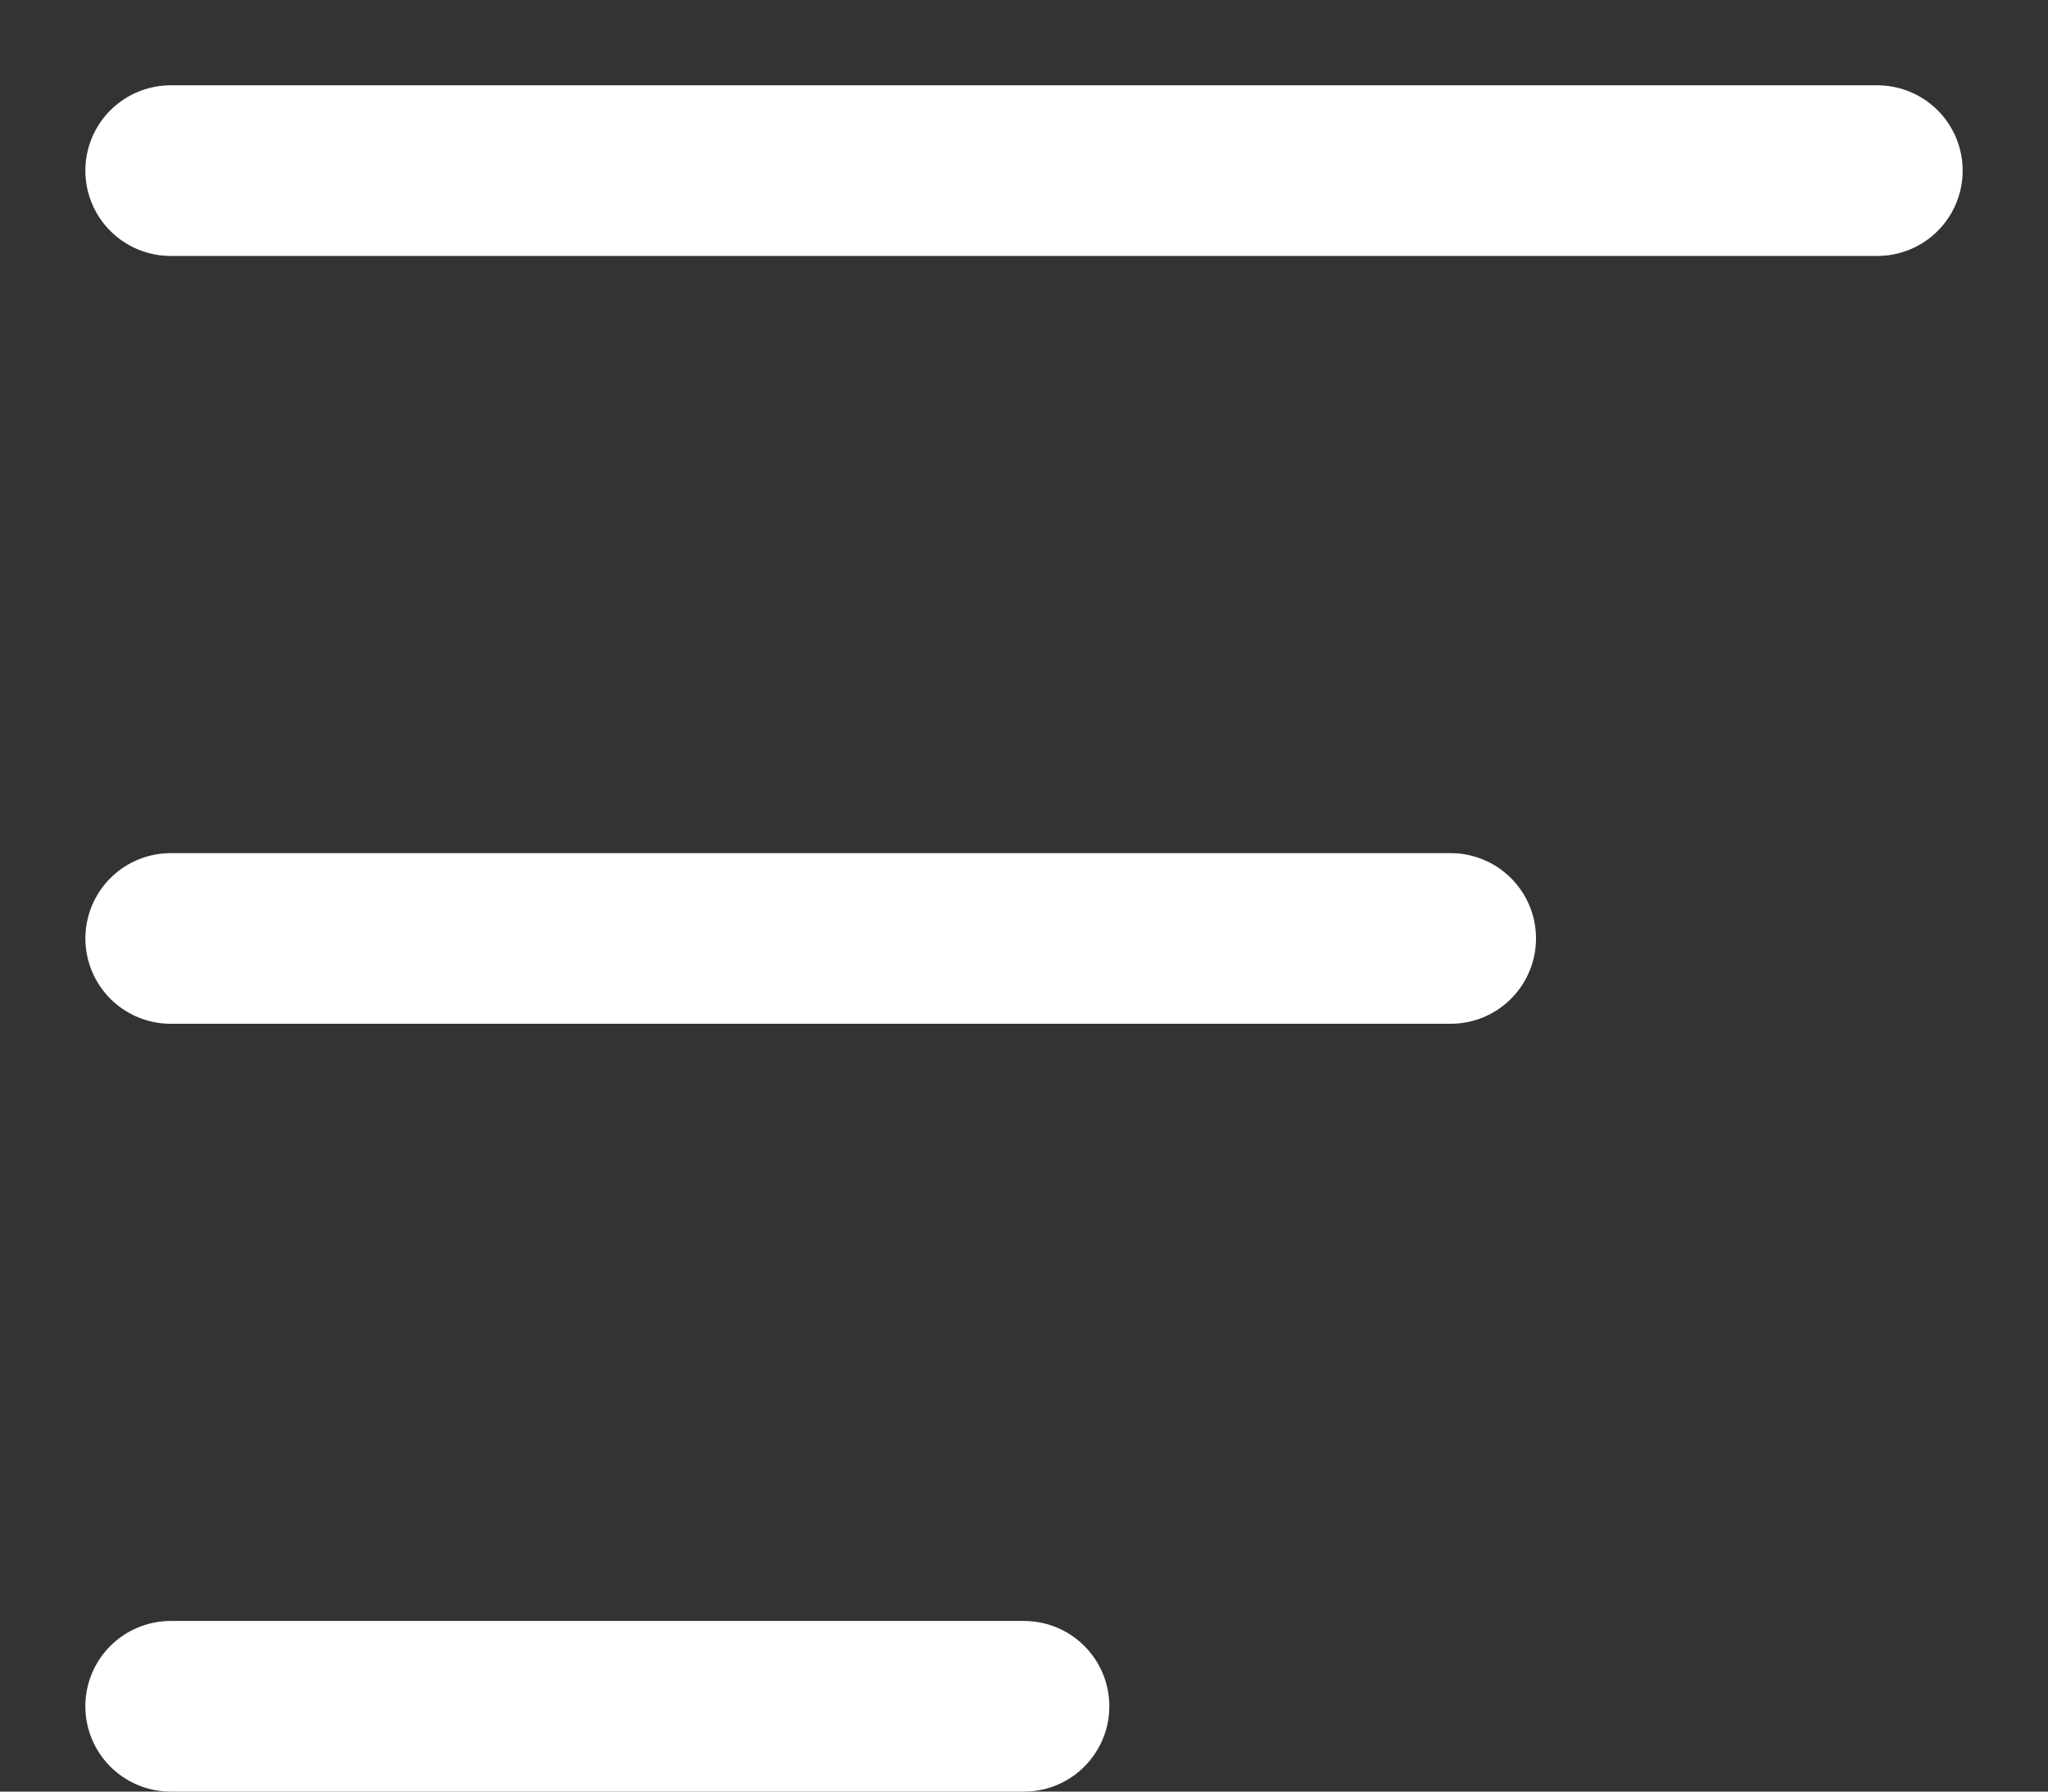 <svg width="24" height="21" viewBox="0 0 24 21" fill="none" xmlns="http://www.w3.org/2000/svg">
<rect x="0" y="0" width="24" height="21" fill="#333333" stroke="none"/>
<path d="M17 11C16.79 11 2.374 11 2.011 11C1.647 11 10.549 11 10.13 11" stroke="white" stroke-width="2" stroke-linecap="round" stroke-linejoin="round"/>
<path d="M12 20C11.86 20 2.25 20 2.007 20C1.765 20 7.7 20 7.42 20" stroke="white" stroke-width="2" stroke-linecap="round" stroke-linejoin="round"/>
<path d="M22 2C21.719 2 2.499 2 2.014 2C1.53 2 13.399 2 12.84 2" stroke="white" stroke-width="2" stroke-linecap="round" stroke-linejoin="round"/>
</svg>
